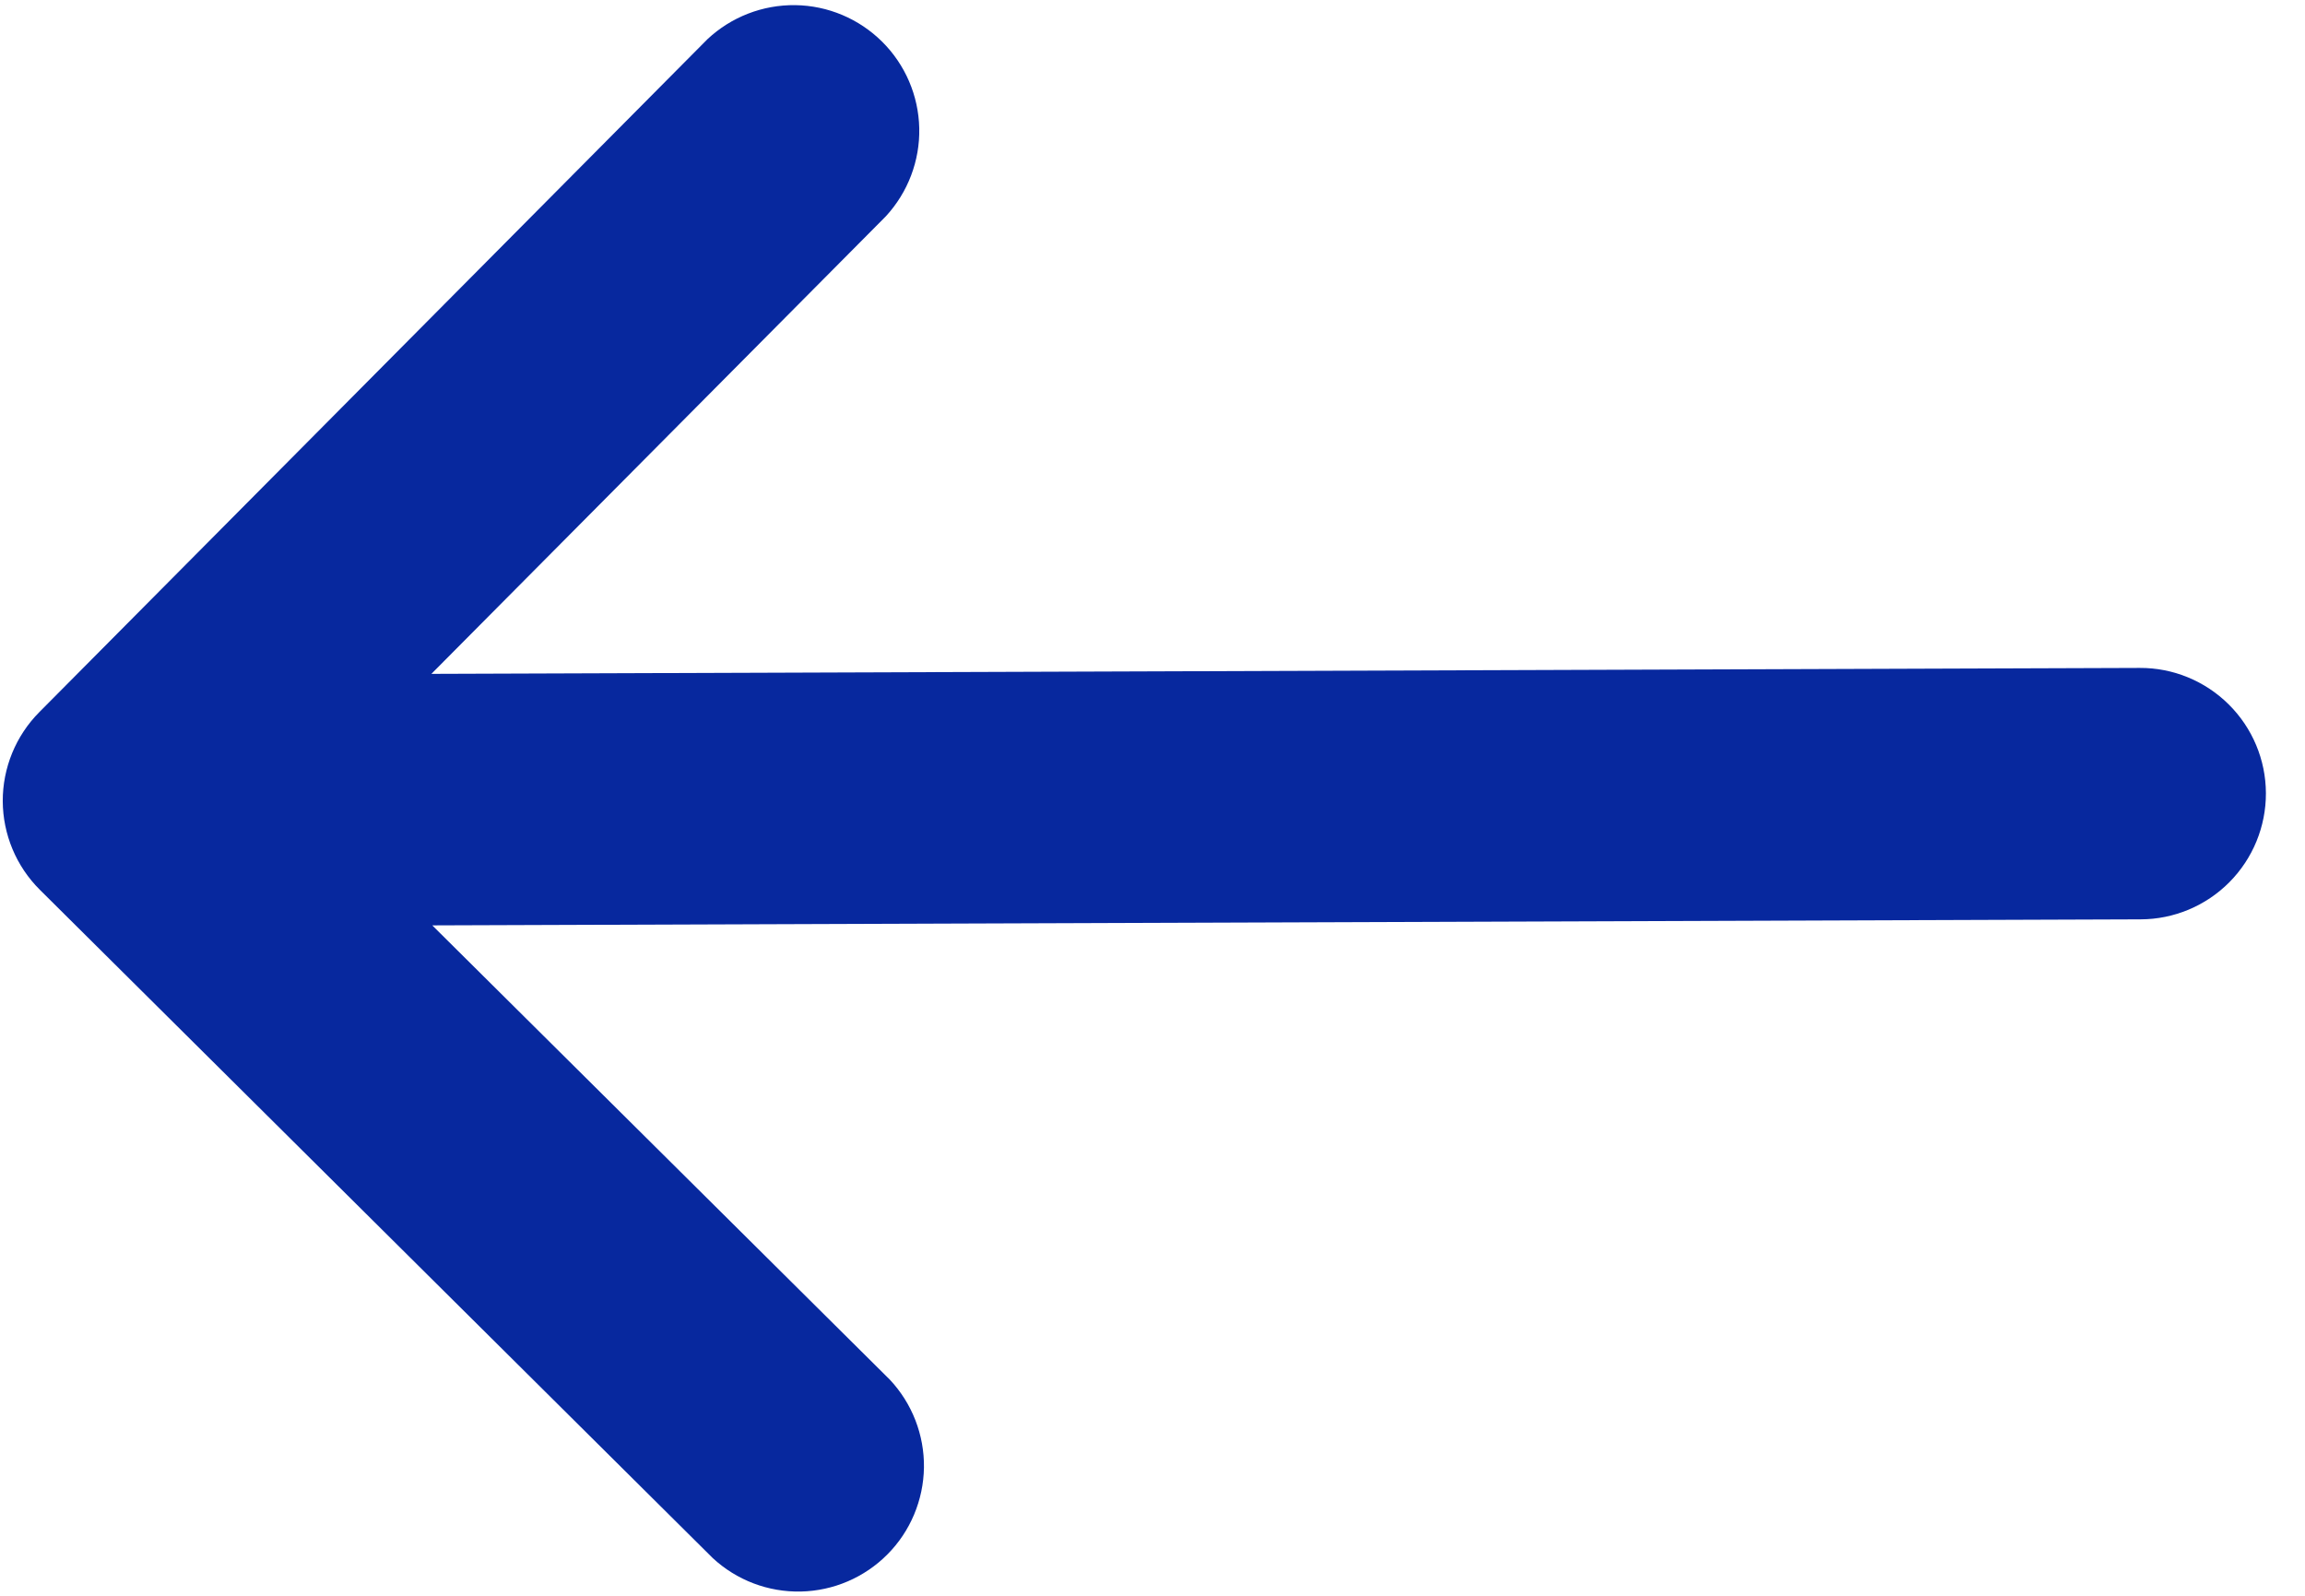 <svg width="26" height="18" viewBox="0 0 26 18" fill="none" xmlns="http://www.w3.org/2000/svg">
<path fill-rule="evenodd" clip-rule="evenodd" d="M25.559 8.947C25.56 9.323 25.412 9.684 25.147 9.951C24.882 10.218 24.522 10.369 24.146 10.37L4.876 10.438L10.038 15.563C10.289 15.831 10.427 16.186 10.422 16.554C10.416 16.921 10.269 17.273 10.01 17.533C9.751 17.794 9.401 17.944 9.034 17.952C8.666 17.96 8.31 17.825 8.04 17.575L0.45 10.037C0.183 9.772 0.033 9.412 0.031 9.037C0.03 8.661 0.178 8.3 0.443 8.033L7.98 0.442C8.248 0.191 8.603 0.053 8.971 0.058C9.338 0.063 9.689 0.211 9.95 0.47C10.211 0.729 10.361 1.079 10.369 1.446C10.377 1.814 10.241 2.17 9.992 2.44L4.866 7.601L24.136 7.534C24.512 7.532 24.873 7.681 25.14 7.946C25.407 8.211 25.558 8.571 25.559 8.947Z" fill="#07289E"/>
</svg>
